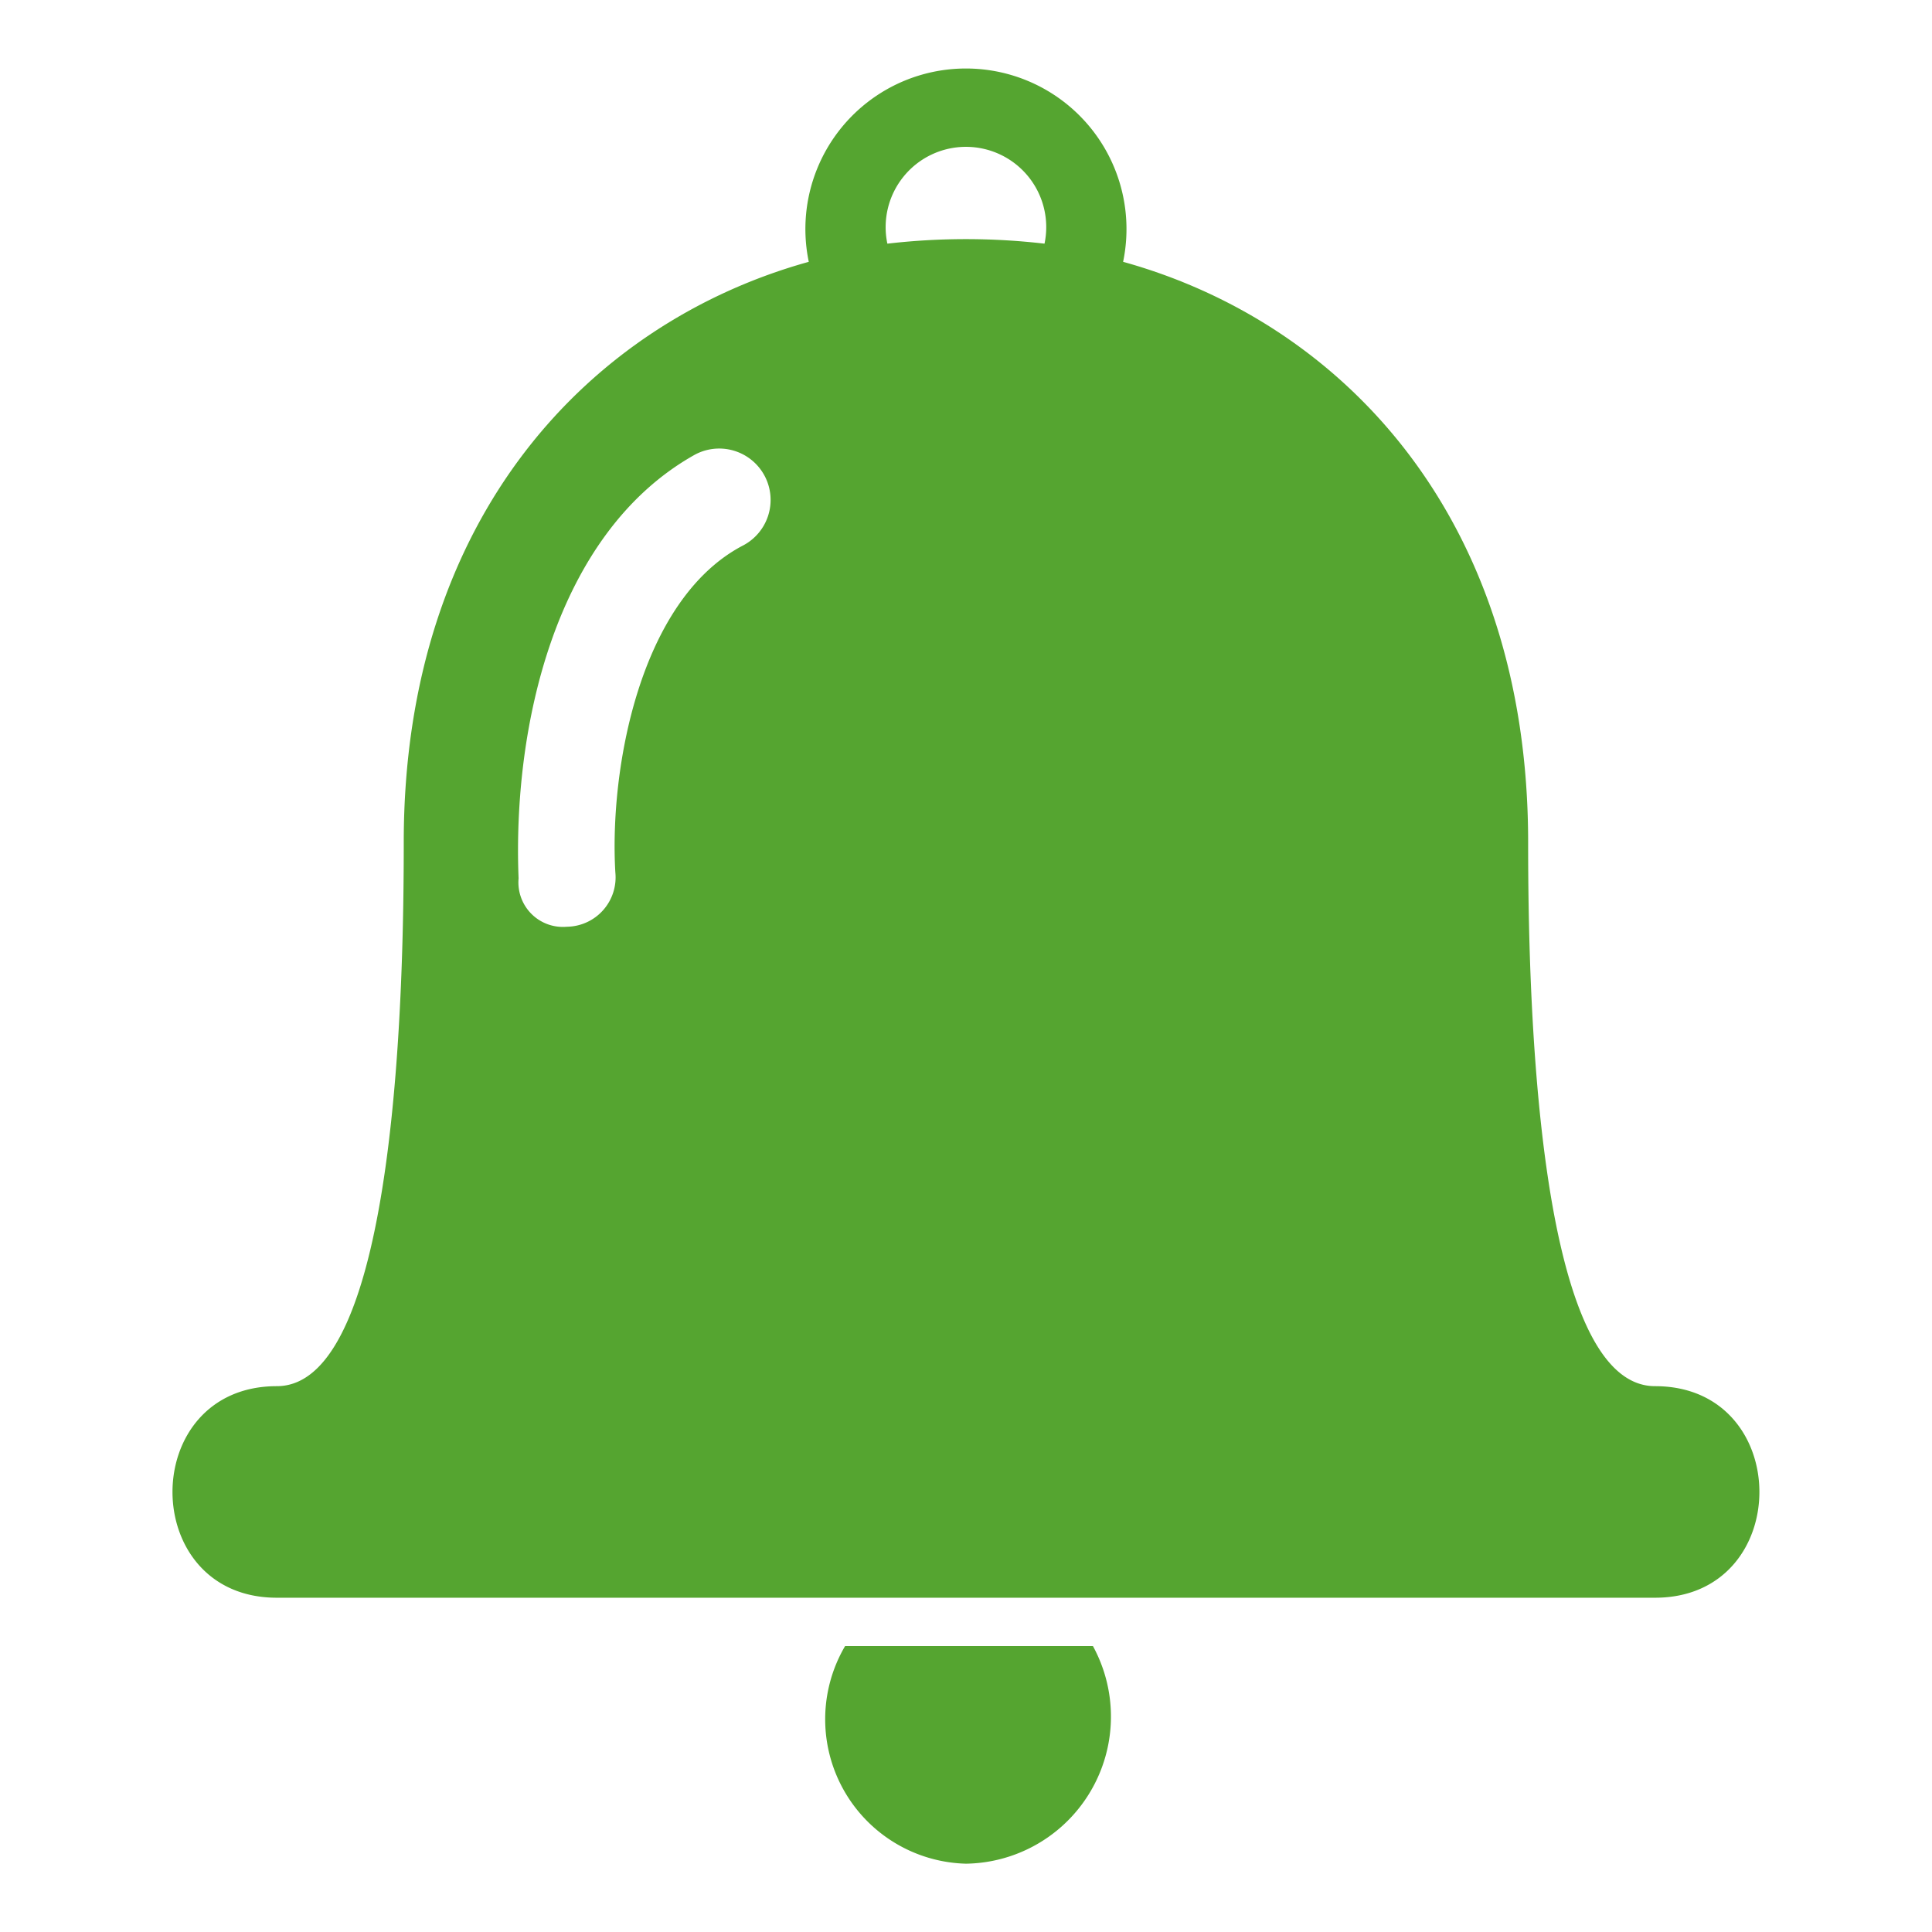 <svg xmlns="http://www.w3.org/2000/svg" xmlns:xlink="http://www.w3.org/1999/xlink" width="50" height="50" viewBox="0 0 50 50">
  <defs>
    <clipPath id="clip-path">
      <rect id="Rectangle_17432" data-name="Rectangle 17432" width="50" height="50" transform="translate(8295 4022)" fill="#fff"/>
    </clipPath>
  </defs>
  <g id="Mask_Group_451" data-name="Mask Group 451" transform="translate(-8295 -4022)" clip-path="url(#clip-path)">
    <g id="Group_12085" data-name="Group 12085" transform="translate(8299.466 4023.769)">
      <path id="Path_6291" data-name="Path 6291" d="M313.165,492.12a3.807,3.807,0,0,1-3.285,5.632,3.739,3.739,0,0,1-3.129-5.632Z" transform="translate(-289.346 -451.289)" fill="#55a530" fill-rule="evenodd"/>
      <path id="Path_6292" data-name="Path 6292" d="M105.223,39.582c-3.6,0-3.6-5.475,0-5.475,3.129,0,3.285-10.482,3.285-14.08,0-8.448,4.85-13.454,10.482-15.018a4.155,4.155,0,1,1,8.135,0c5.632,1.564,10.482,6.57,10.482,15.018,0,3.6.157,14.08,3.285,14.08,3.6,0,3.6,5.475,0,5.475Zm8.761-18.773a1.278,1.278,0,0,1-1.252,1.408,1.152,1.152,0,0,1-1.252-1.252c-.157-3.911.939-8.918,4.537-10.951a1.33,1.33,0,1,1,1.252,2.346c-2.66,1.408-3.442,5.788-3.285,8.448Zm7.04-16.27a17.673,17.673,0,0,1,4.067,0,2.078,2.078,0,1,0-4.067,0Z" transform="translate(-102.525 -0.002)" fill="#55a530" fill-rule="evenodd"/>
    </g>
  </g>
</svg>
